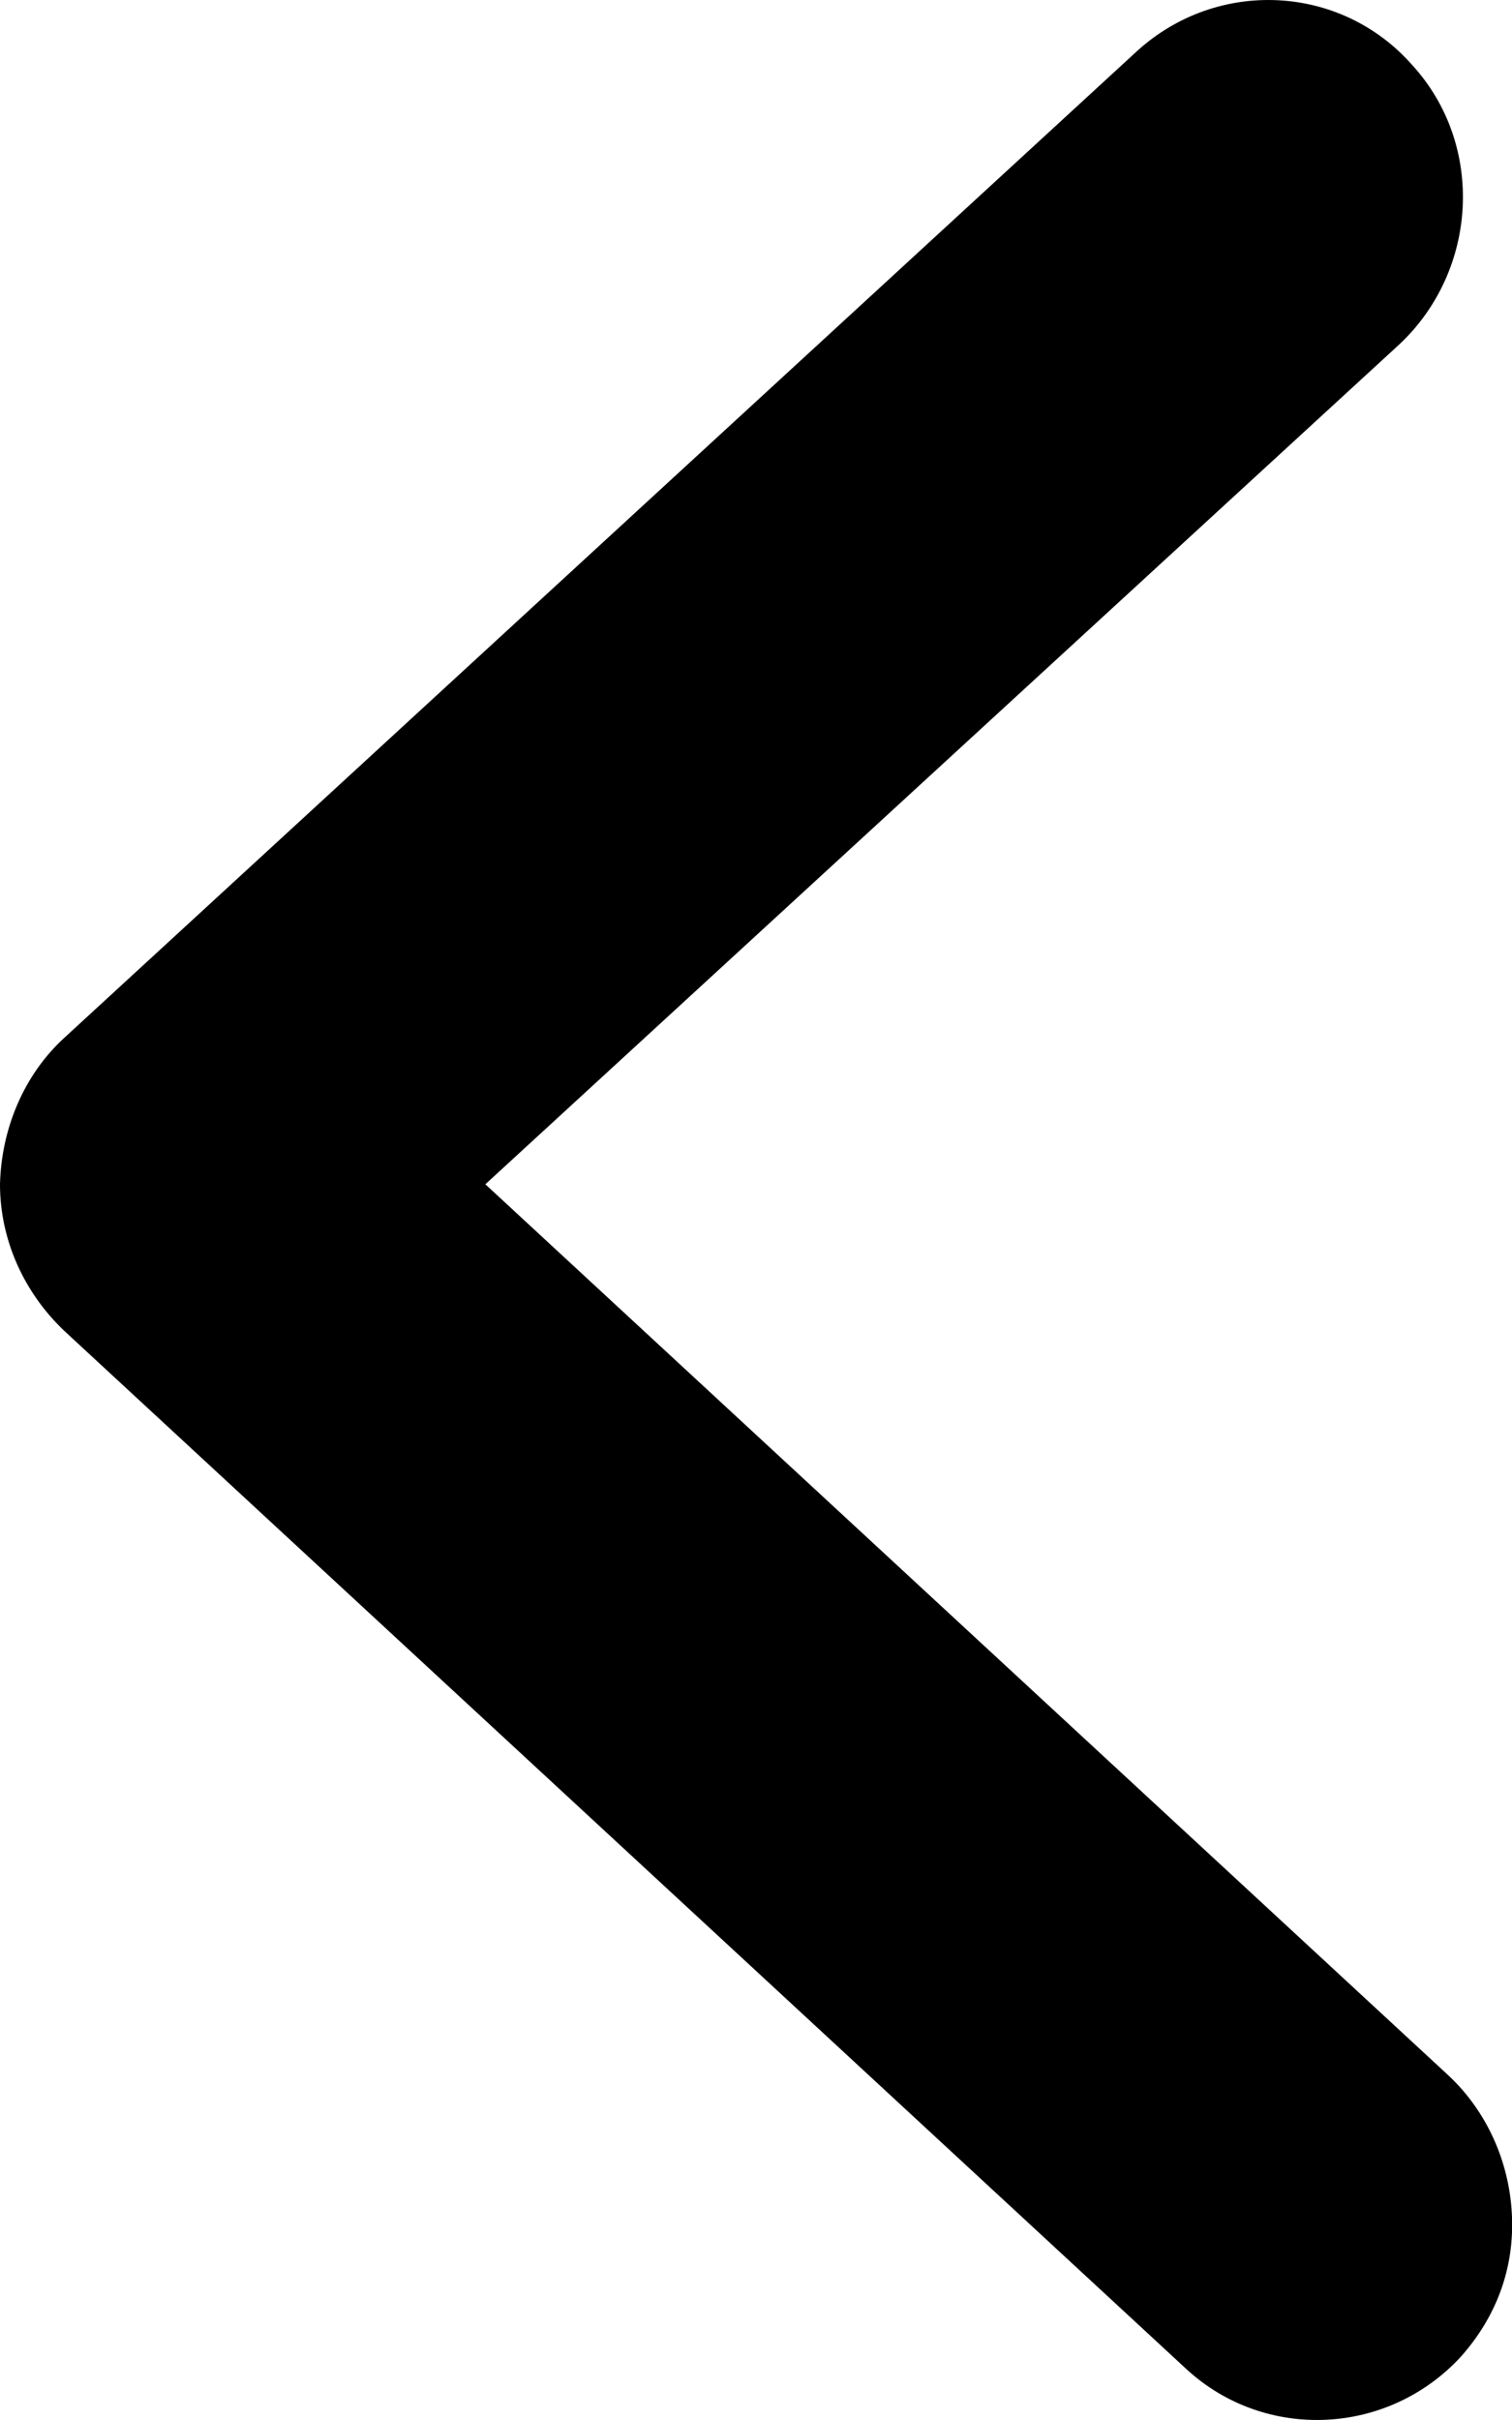<?xml version="1.0" encoding="UTF-8"?>
<svg width="160px" height="256px" viewBox="0 0 160 256" version="1.1" xmlns="http://www.w3.org/2000/svg" xmlns:xlink="http://www.w3.org/1999/xlink">
    <g id="arrow_left" fill="#000000" fill-rule="nonzero">
        <path d="M125.536,250.608 L6.816,140.8 C2.528,136.736 0,131.152 0,125.28 C0.144,119.408 2.528,113.68 6.832,109.76 L120.352,5.376 C128.816,-2.304 141.872,-1.712 149.44,6.88 C157.152,15.312 156.416,28.576 148.112,36.4 L51.36,125.28 L153.312,219.584 C157.312,223.344 159.696,228.624 159.984,234.192 C160.288,239.92 158.352,245.04 154.64,249.248 C146.912,257.696 133.856,258.288 125.536,250.608 L125.536,250.608 Z" id="Path"></path>
    </g>
</svg>